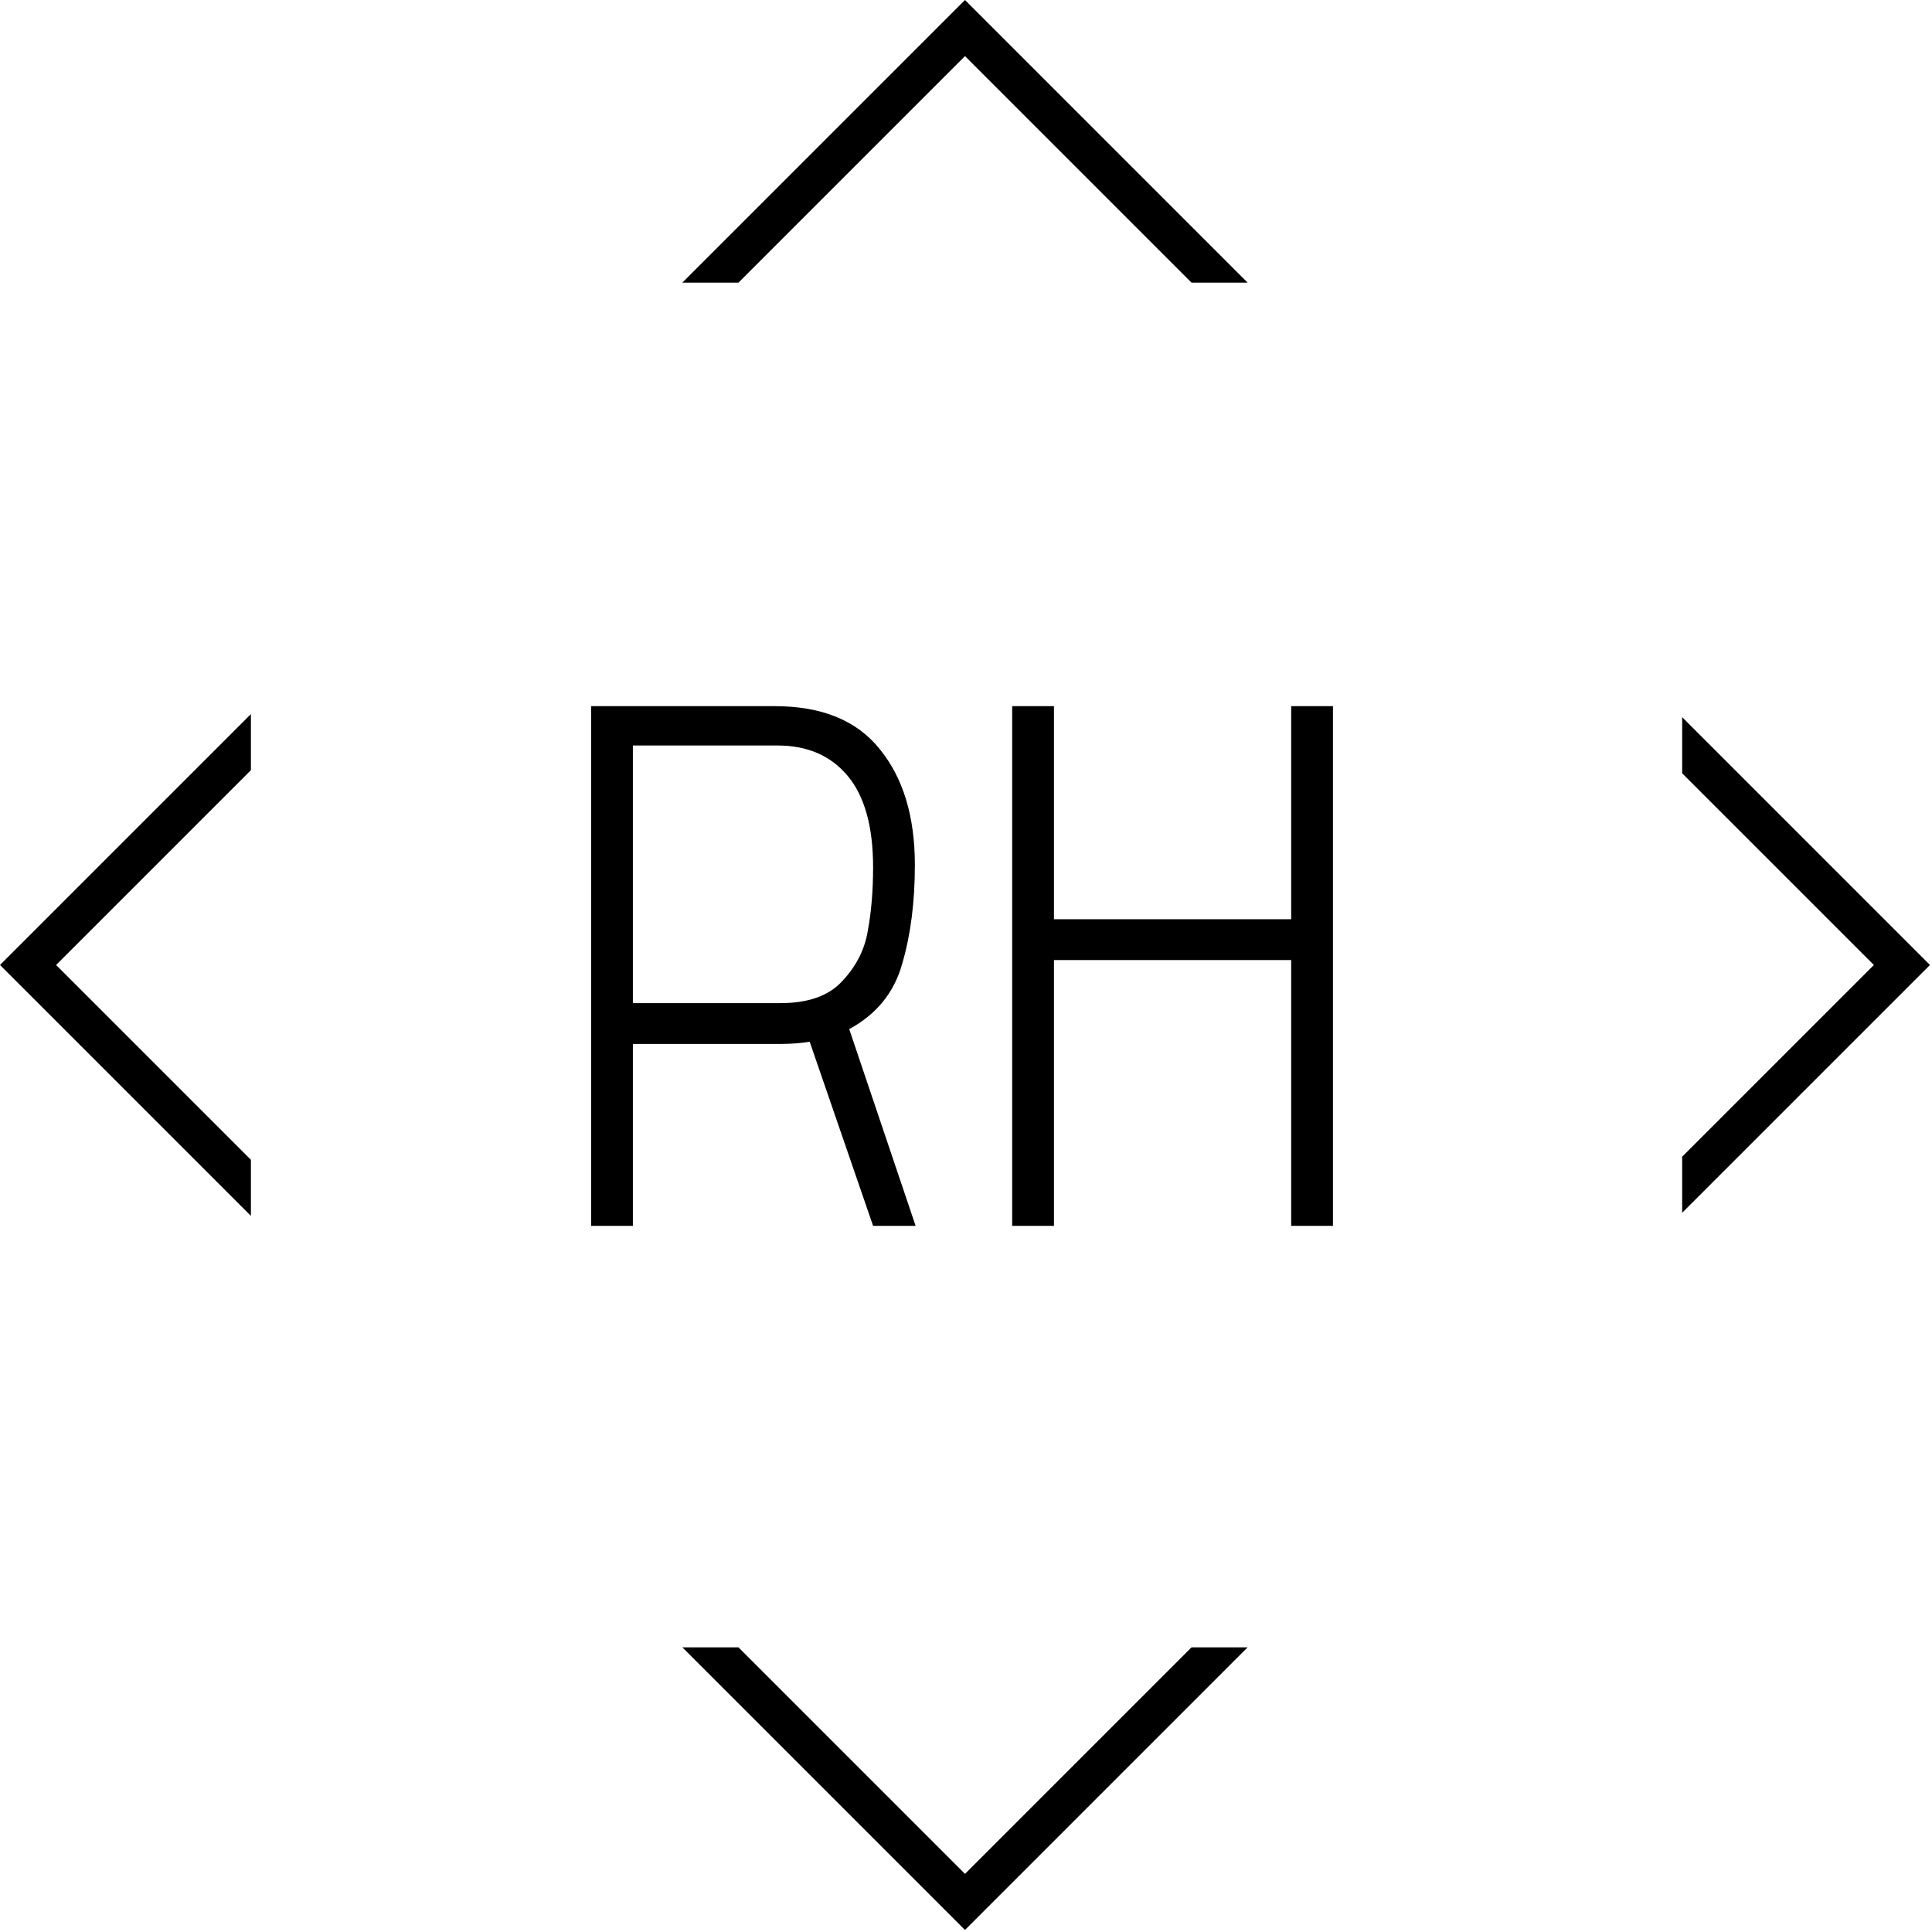 <svg width="487" height="487" viewBox="0 0 487 487" fill="none" xmlns="http://www.w3.org/2000/svg">
<path d="M424.025 194.923L472.347 243.245L424.025 291.567V305.709L486.489 243.245L424.025 180.78V194.923Z" fill="black"/>
<path d="M300.347 71.245H314.489L243.245 0L172 71.245H186.142L243.245 14.142L300.347 71.245Z" fill="black"/>
<path d="M63.245 194.142V180L0 243.245L63.245 306.489V292.347L14.142 243.245L63.245 194.142Z" fill="black"/>
<path d="M186.142 415.245H172L243.245 486.489L314.489 415.245H300.347L243.245 472.347L186.142 415.245Z" fill="black"/>
<path d="M204.097 262.589C201.84 262.963 199.333 263.15 196.575 263.15H159.53V309H149V178H195.259C207.168 178 216.006 181.618 221.773 188.854C227.665 196.09 230.611 205.822 230.611 218.049C230.611 227.406 229.545 235.702 227.414 242.939C225.408 250.175 220.958 255.664 214.063 259.407L230.799 309H220.08L204.097 262.589ZM196.763 252.857C203.783 252.857 208.986 250.986 212.371 247.243C215.881 243.5 218.012 239.258 218.764 234.517C219.642 229.776 220.08 224.474 220.08 218.61C220.08 208.38 217.949 200.707 213.687 195.591C209.424 190.476 203.532 187.919 196.011 187.919H159.53V252.857H196.763Z" fill="black"/>
<path d="M325.47 242.003H265.672V309H255.141V178H265.672V231.71H325.47V178H336V309H325.47V242.003Z" fill="black"/>
</svg>
